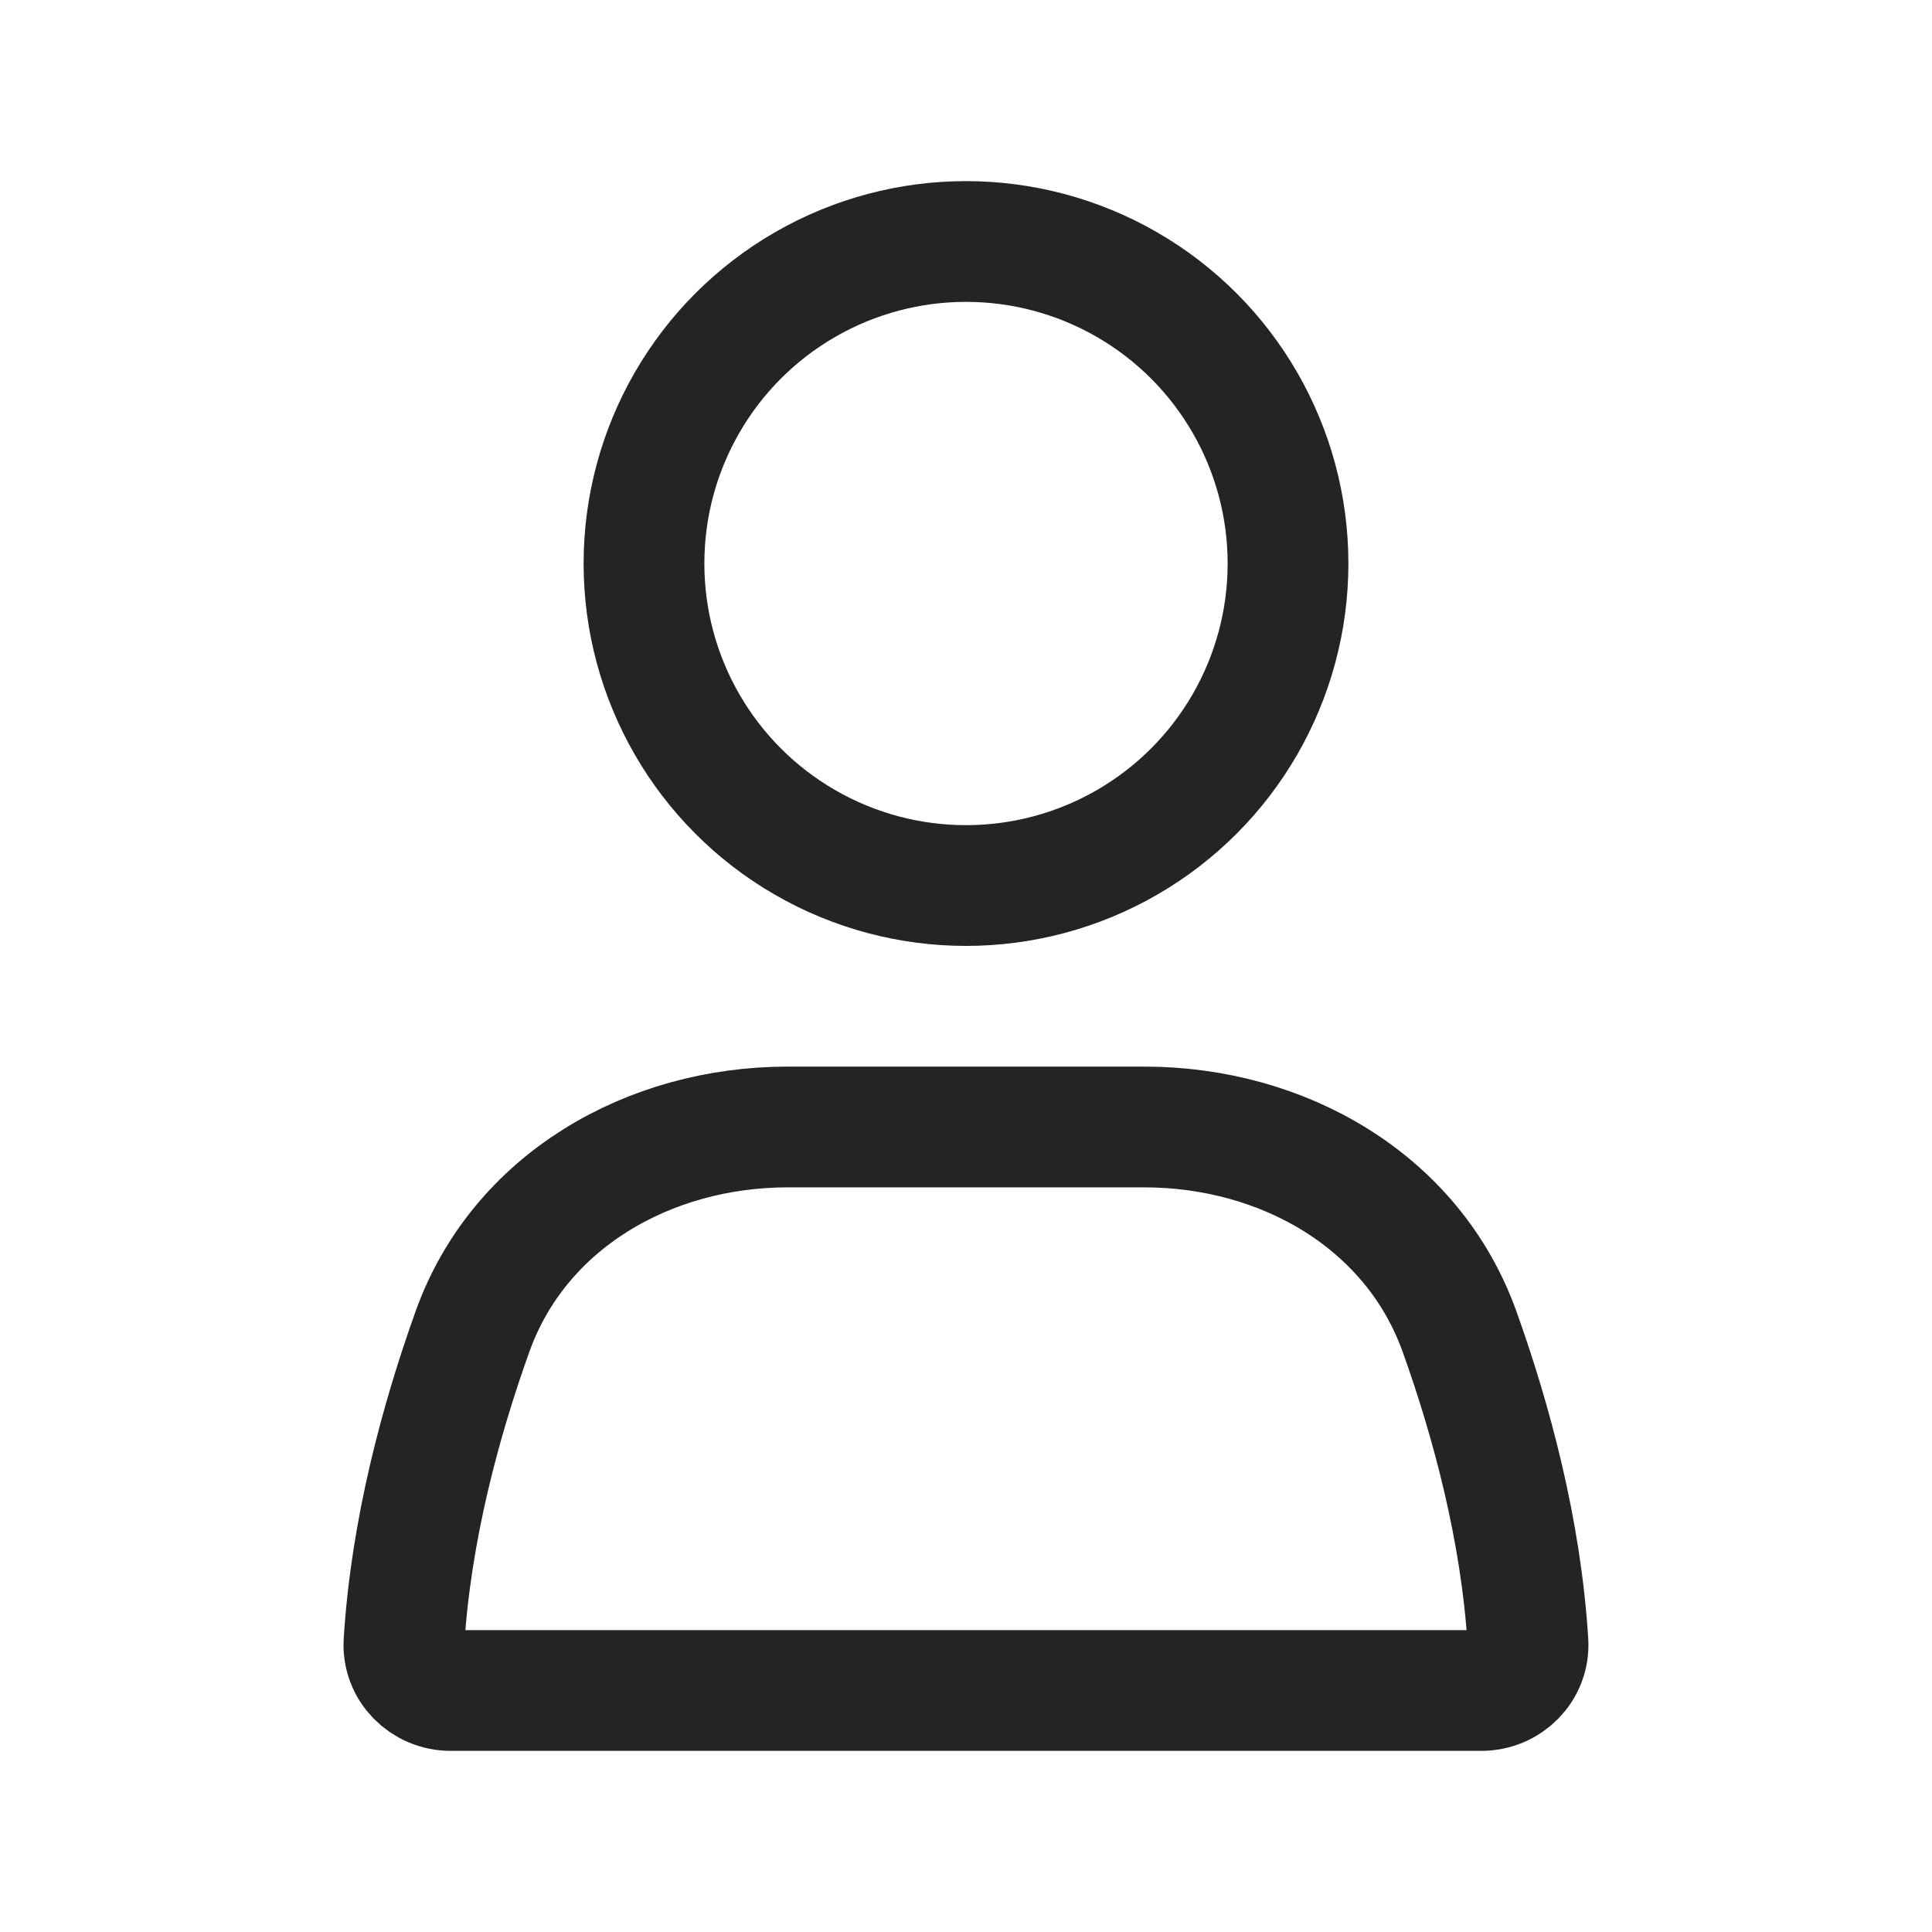 <svg width="40" height="40" viewBox="0 0 40 40" fill="none" xmlns="http://www.w3.org/2000/svg">
<g id="User_alt">
<circle id="Ellipse 46" cx="20" cy="11.667" r="6.667" stroke="#242424" stroke-width="2.5" stroke-linecap="round"/>
<path id="Rectangle 4160" d="M9.782 27.569C10.749 24.866 13.438 23.333 16.309 23.333H23.69C26.561 23.333 29.25 24.866 30.218 27.569C30.878 29.412 31.491 31.68 31.635 34C31.669 34.551 31.219 35 30.666 35H9.333C8.781 35 8.33 34.551 8.364 34C8.508 31.68 9.122 29.412 9.782 27.569Z" stroke="#242424" stroke-width="2.5" stroke-linecap="round"/>
</g>
</svg>
